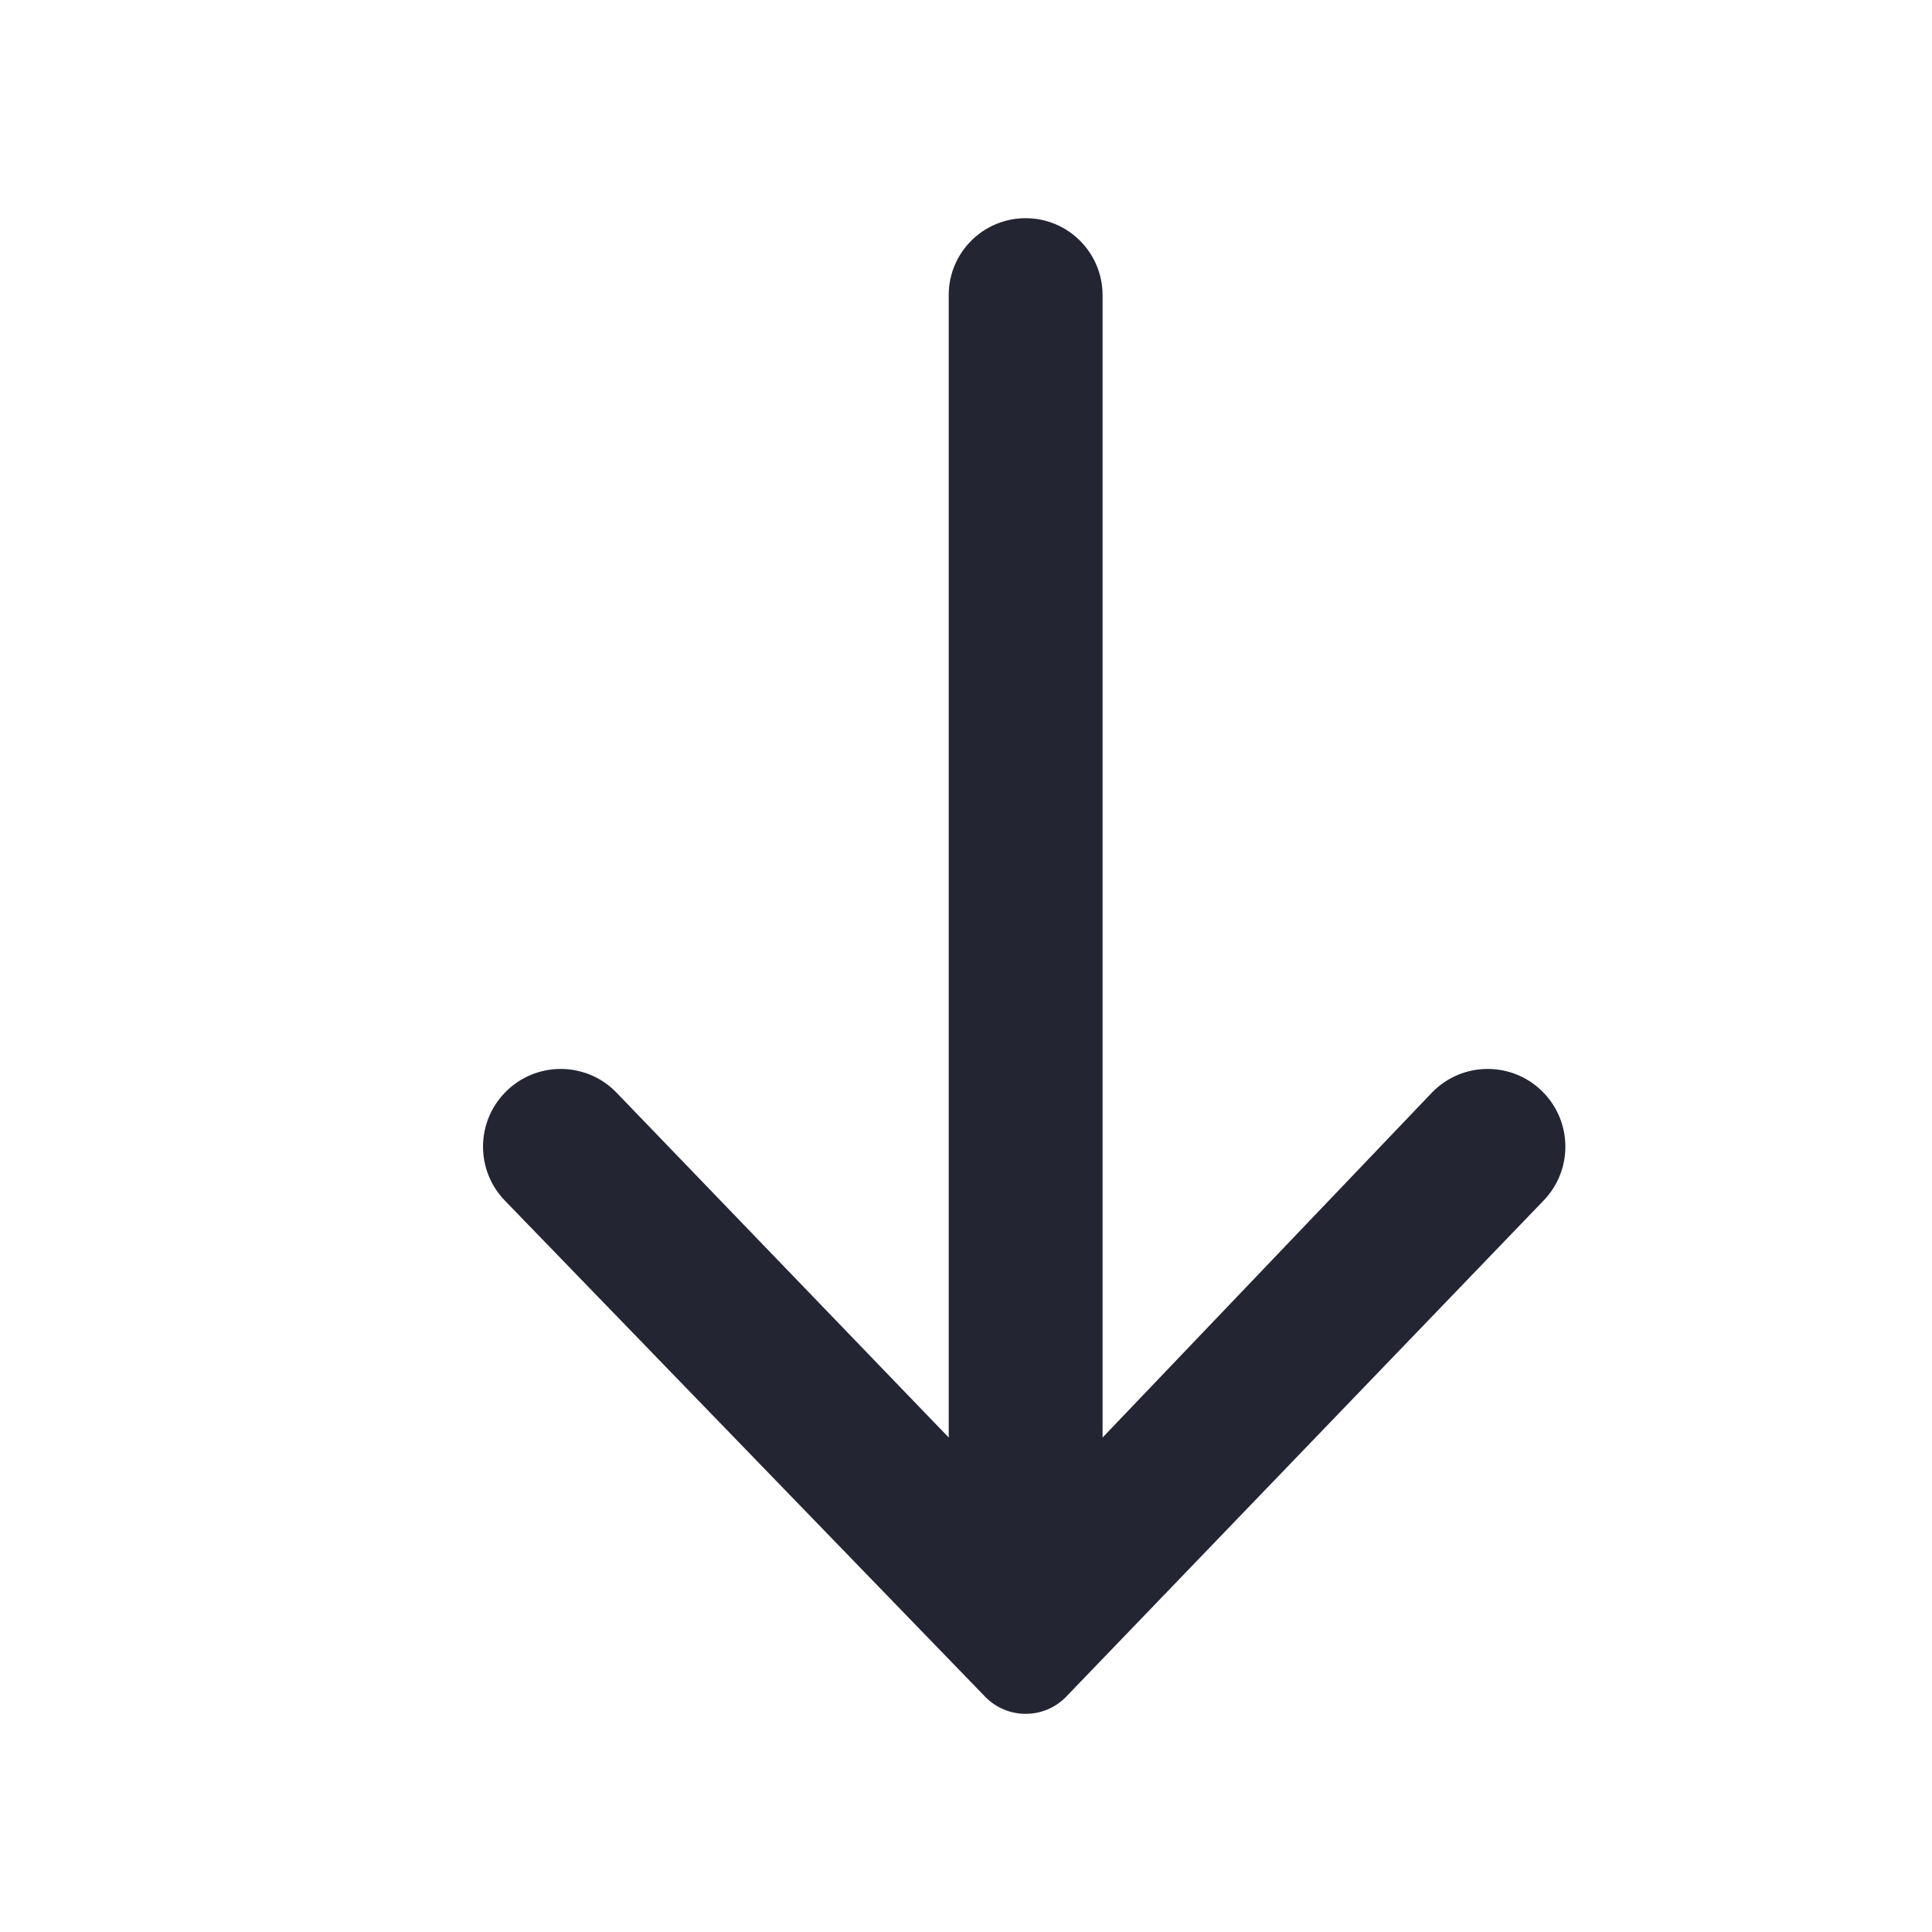 <svg width="16" height="16" viewBox="0 0 16 16" fill="none" xmlns="http://www.w3.org/2000/svg">
<path d="M4.184 9.046C3.939 9.296 3.939 9.696 4.184 9.946L8.16 14.053C8.343 14.24 8.645 14.24 8.828 14.053L12.78 9.946C13.025 9.696 13.025 9.296 12.78 9.046C12.528 8.788 12.113 8.788 11.861 9.046L9.131 11.905L9.131 2.443C9.13 2.091 8.845 1.807 8.494 1.807C8.142 1.807 7.857 2.092 7.857 2.443L7.857 11.905L5.103 9.046C4.851 8.788 4.436 8.788 4.184 9.046Z" fill="#232533"/>
</svg>
